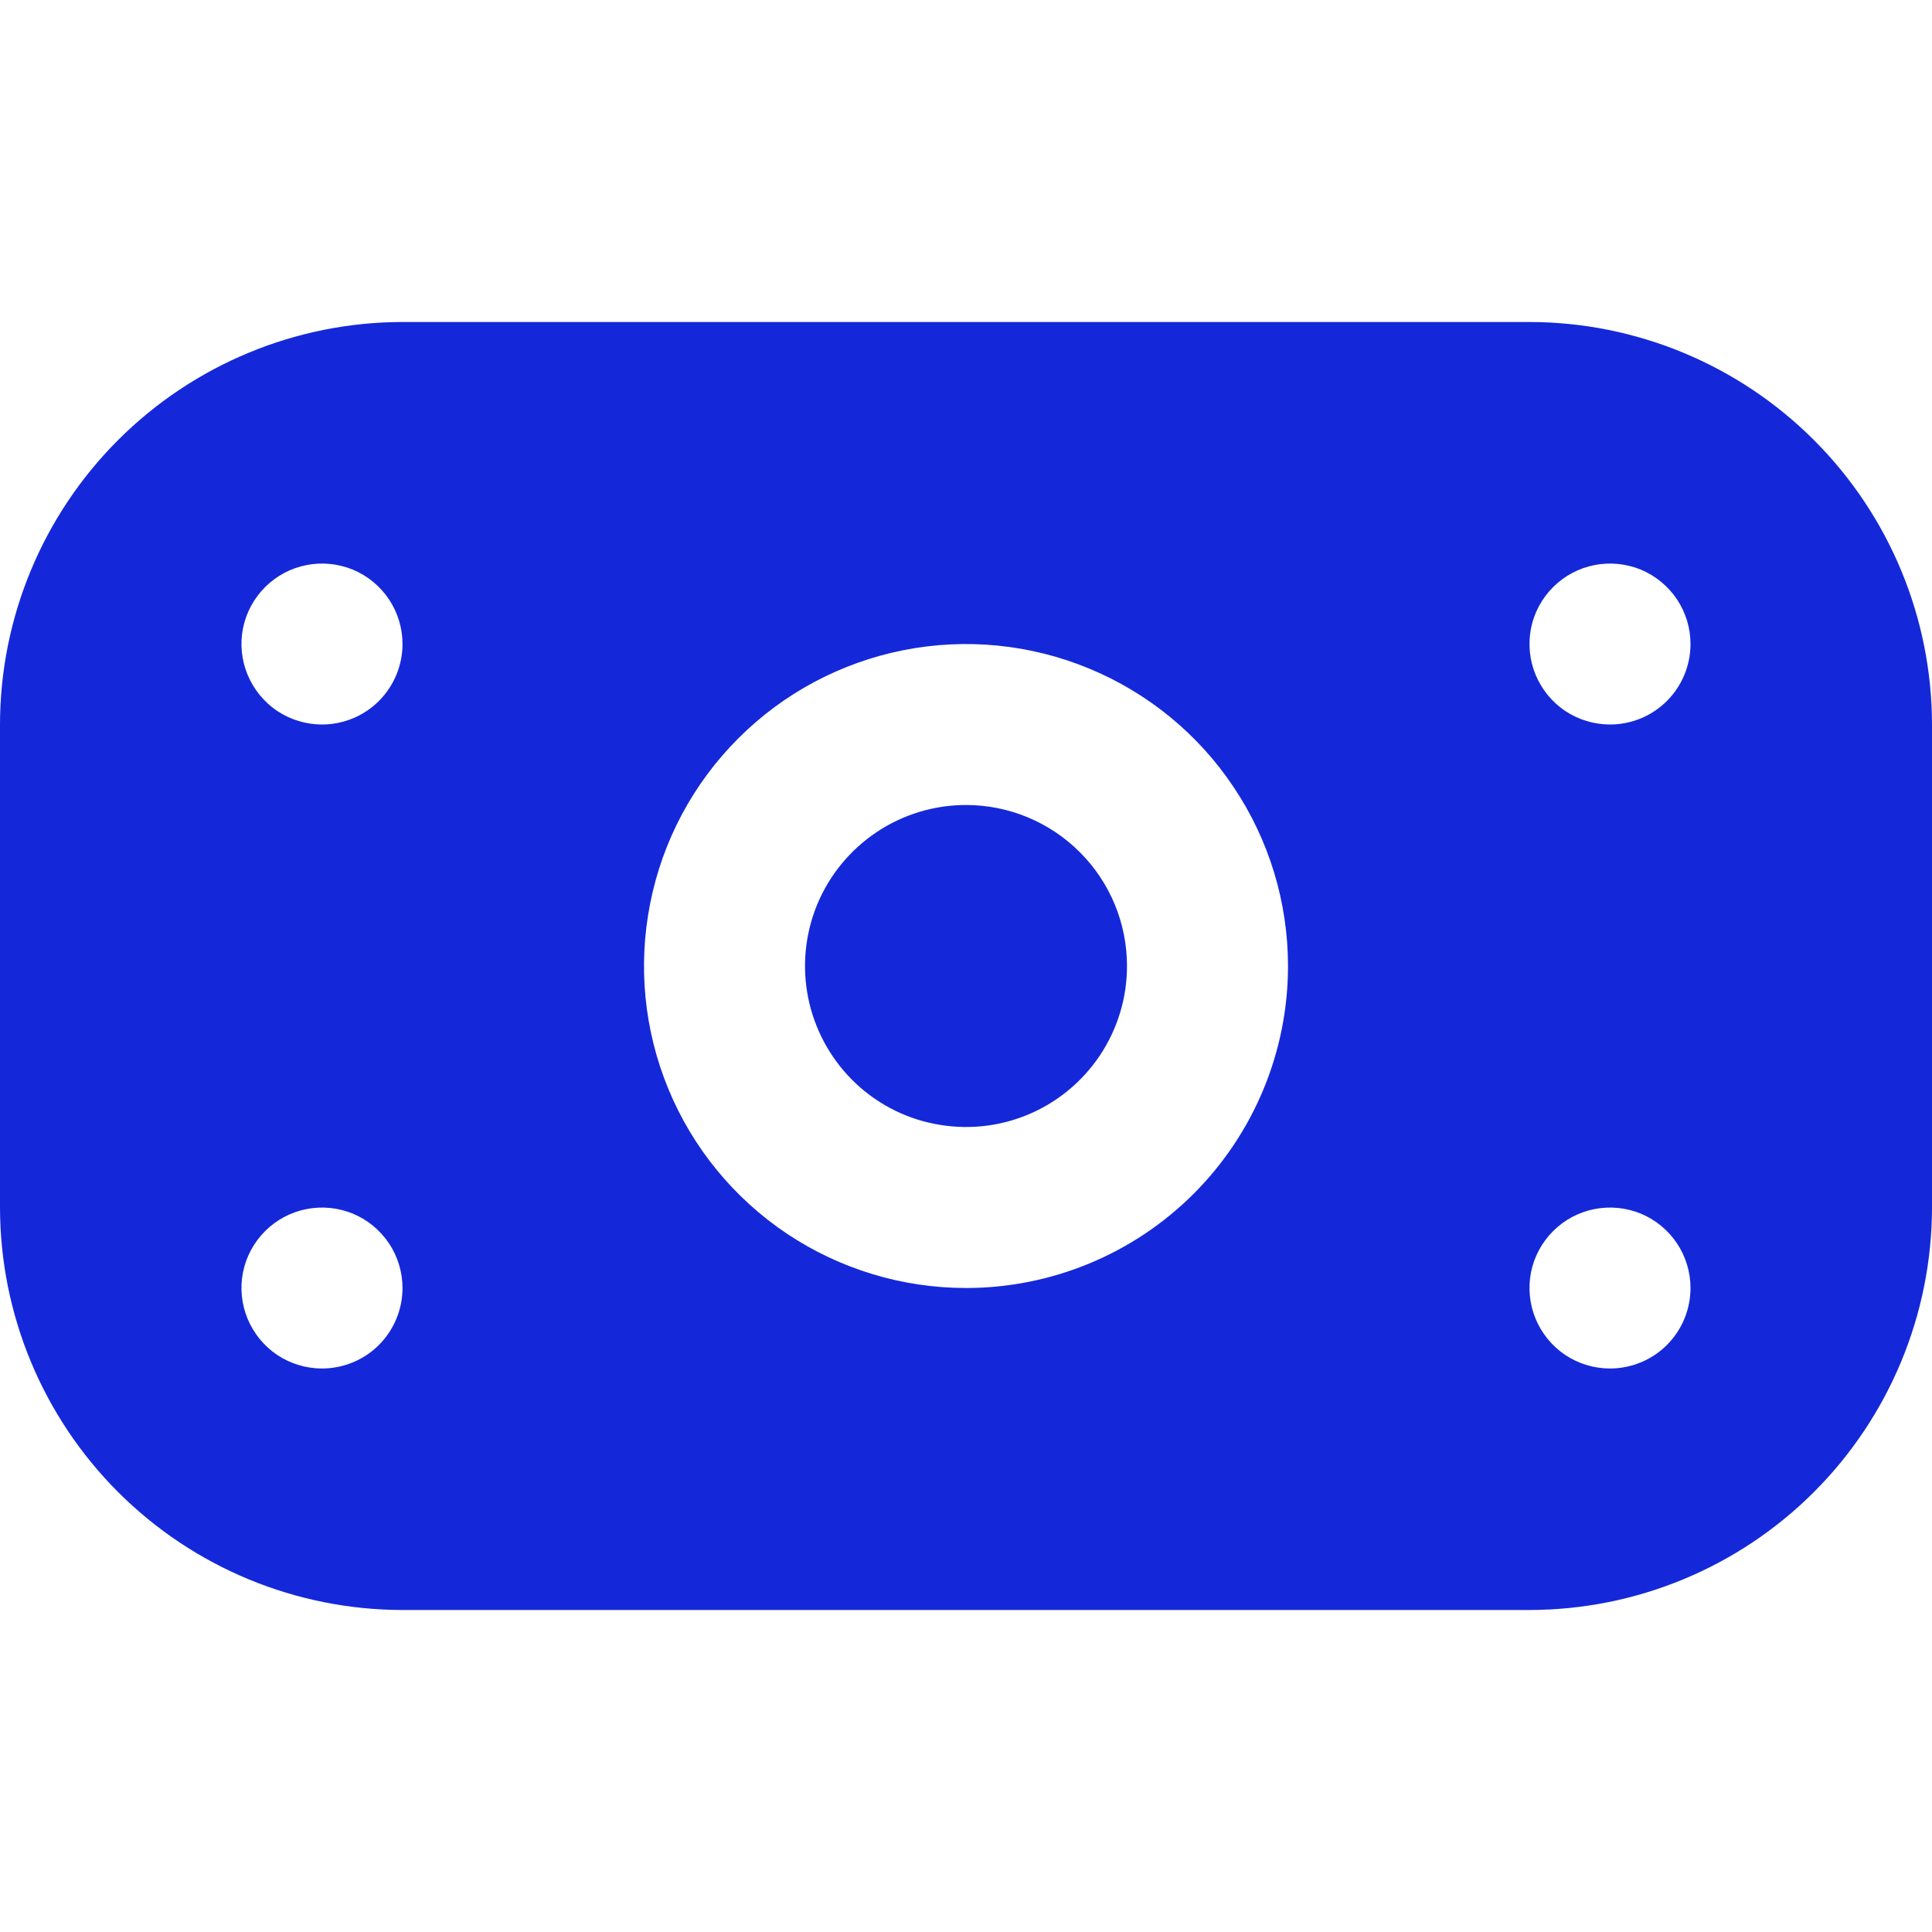 <svg width="18" height="18" viewBox="0 0 18 18" fill="none" xmlns="http://www.w3.org/2000/svg">
<g clip-path="url(#clip0_8_406)">
<path d="M14.25 3H3.75C2.756 3.001 1.803 3.397 1.1 4.1C0.397 4.803 0.001 5.756 0 6.75L0 11.25C0.001 12.244 0.397 13.198 1.1 13.901C1.803 14.604 2.756 14.999 3.75 15H14.25C15.244 14.999 16.197 14.604 16.9 13.901C17.603 13.198 17.999 12.244 18 11.25V6.75C17.999 5.756 17.603 4.803 16.9 4.1C16.197 3.397 15.244 3.001 14.25 3ZM3 12.75C2.852 12.75 2.707 12.706 2.583 12.624C2.46 12.541 2.364 12.424 2.307 12.287C2.25 12.15 2.235 11.999 2.264 11.854C2.293 11.708 2.365 11.575 2.47 11.47C2.575 11.365 2.708 11.294 2.854 11.265C2.999 11.236 3.15 11.251 3.287 11.307C3.424 11.364 3.541 11.46 3.624 11.584C3.706 11.707 3.75 11.852 3.75 12C3.75 12.199 3.671 12.39 3.53 12.531C3.39 12.671 3.199 12.75 3 12.75ZM3 6.75C2.852 6.75 2.707 6.706 2.583 6.624C2.46 6.541 2.364 6.424 2.307 6.287C2.25 6.15 2.235 5.999 2.264 5.854C2.293 5.708 2.365 5.575 2.47 5.47C2.575 5.365 2.708 5.294 2.854 5.265C2.999 5.236 3.15 5.251 3.287 5.307C3.424 5.364 3.541 5.46 3.624 5.584C3.706 5.707 3.75 5.852 3.75 6C3.75 6.199 3.671 6.39 3.53 6.531C3.39 6.671 3.199 6.75 3 6.75ZM9 12C8.407 12 7.827 11.824 7.333 11.495C6.84 11.165 6.455 10.697 6.228 10.148C6.001 9.6 5.942 8.997 6.058 8.415C6.173 7.833 6.459 7.298 6.879 6.879C7.298 6.459 7.833 6.174 8.415 6.058C8.997 5.942 9.6 6.002 10.148 6.229C10.696 6.456 11.165 6.84 11.494 7.334C11.824 7.827 12 8.407 12 9C12 9.796 11.684 10.559 11.121 11.122C10.559 11.684 9.796 12 9 12ZM15 12.75C14.852 12.75 14.707 12.706 14.583 12.624C14.46 12.541 14.364 12.424 14.307 12.287C14.25 12.15 14.236 11.999 14.264 11.854C14.293 11.708 14.365 11.575 14.47 11.47C14.575 11.365 14.708 11.294 14.854 11.265C14.999 11.236 15.15 11.251 15.287 11.307C15.424 11.364 15.541 11.46 15.624 11.584C15.706 11.707 15.75 11.852 15.75 12C15.75 12.199 15.671 12.39 15.53 12.531C15.39 12.671 15.199 12.75 15 12.75ZM15 6.75C14.852 6.75 14.707 6.706 14.583 6.624C14.46 6.541 14.364 6.424 14.307 6.287C14.25 6.15 14.236 5.999 14.264 5.854C14.293 5.708 14.365 5.575 14.47 5.47C14.575 5.365 14.708 5.294 14.854 5.265C14.999 5.236 15.15 5.251 15.287 5.307C15.424 5.364 15.541 5.46 15.624 5.584C15.706 5.707 15.75 5.852 15.75 6C15.75 6.199 15.671 6.39 15.53 6.531C15.39 6.671 15.199 6.75 15 6.75ZM10.5 9C10.5 9.297 10.412 9.587 10.247 9.834C10.082 10.08 9.848 10.273 9.574 10.386C9.3 10.5 8.998 10.529 8.707 10.471C8.416 10.414 8.149 10.271 7.939 10.061C7.73 9.851 7.587 9.584 7.529 9.293C7.471 9.002 7.501 8.7 7.614 8.426C7.728 8.152 7.92 7.918 8.167 7.753C8.413 7.588 8.703 7.5 9 7.5C9.398 7.5 9.779 7.658 10.061 7.94C10.342 8.221 10.5 8.602 10.5 9Z" fill="#1428DA"/>
</g>
<defs>
<clipPath id="clip0_8_406">
<rect width="18" height="18" fill="white"/>
</clipPath>
</defs>
</svg>
